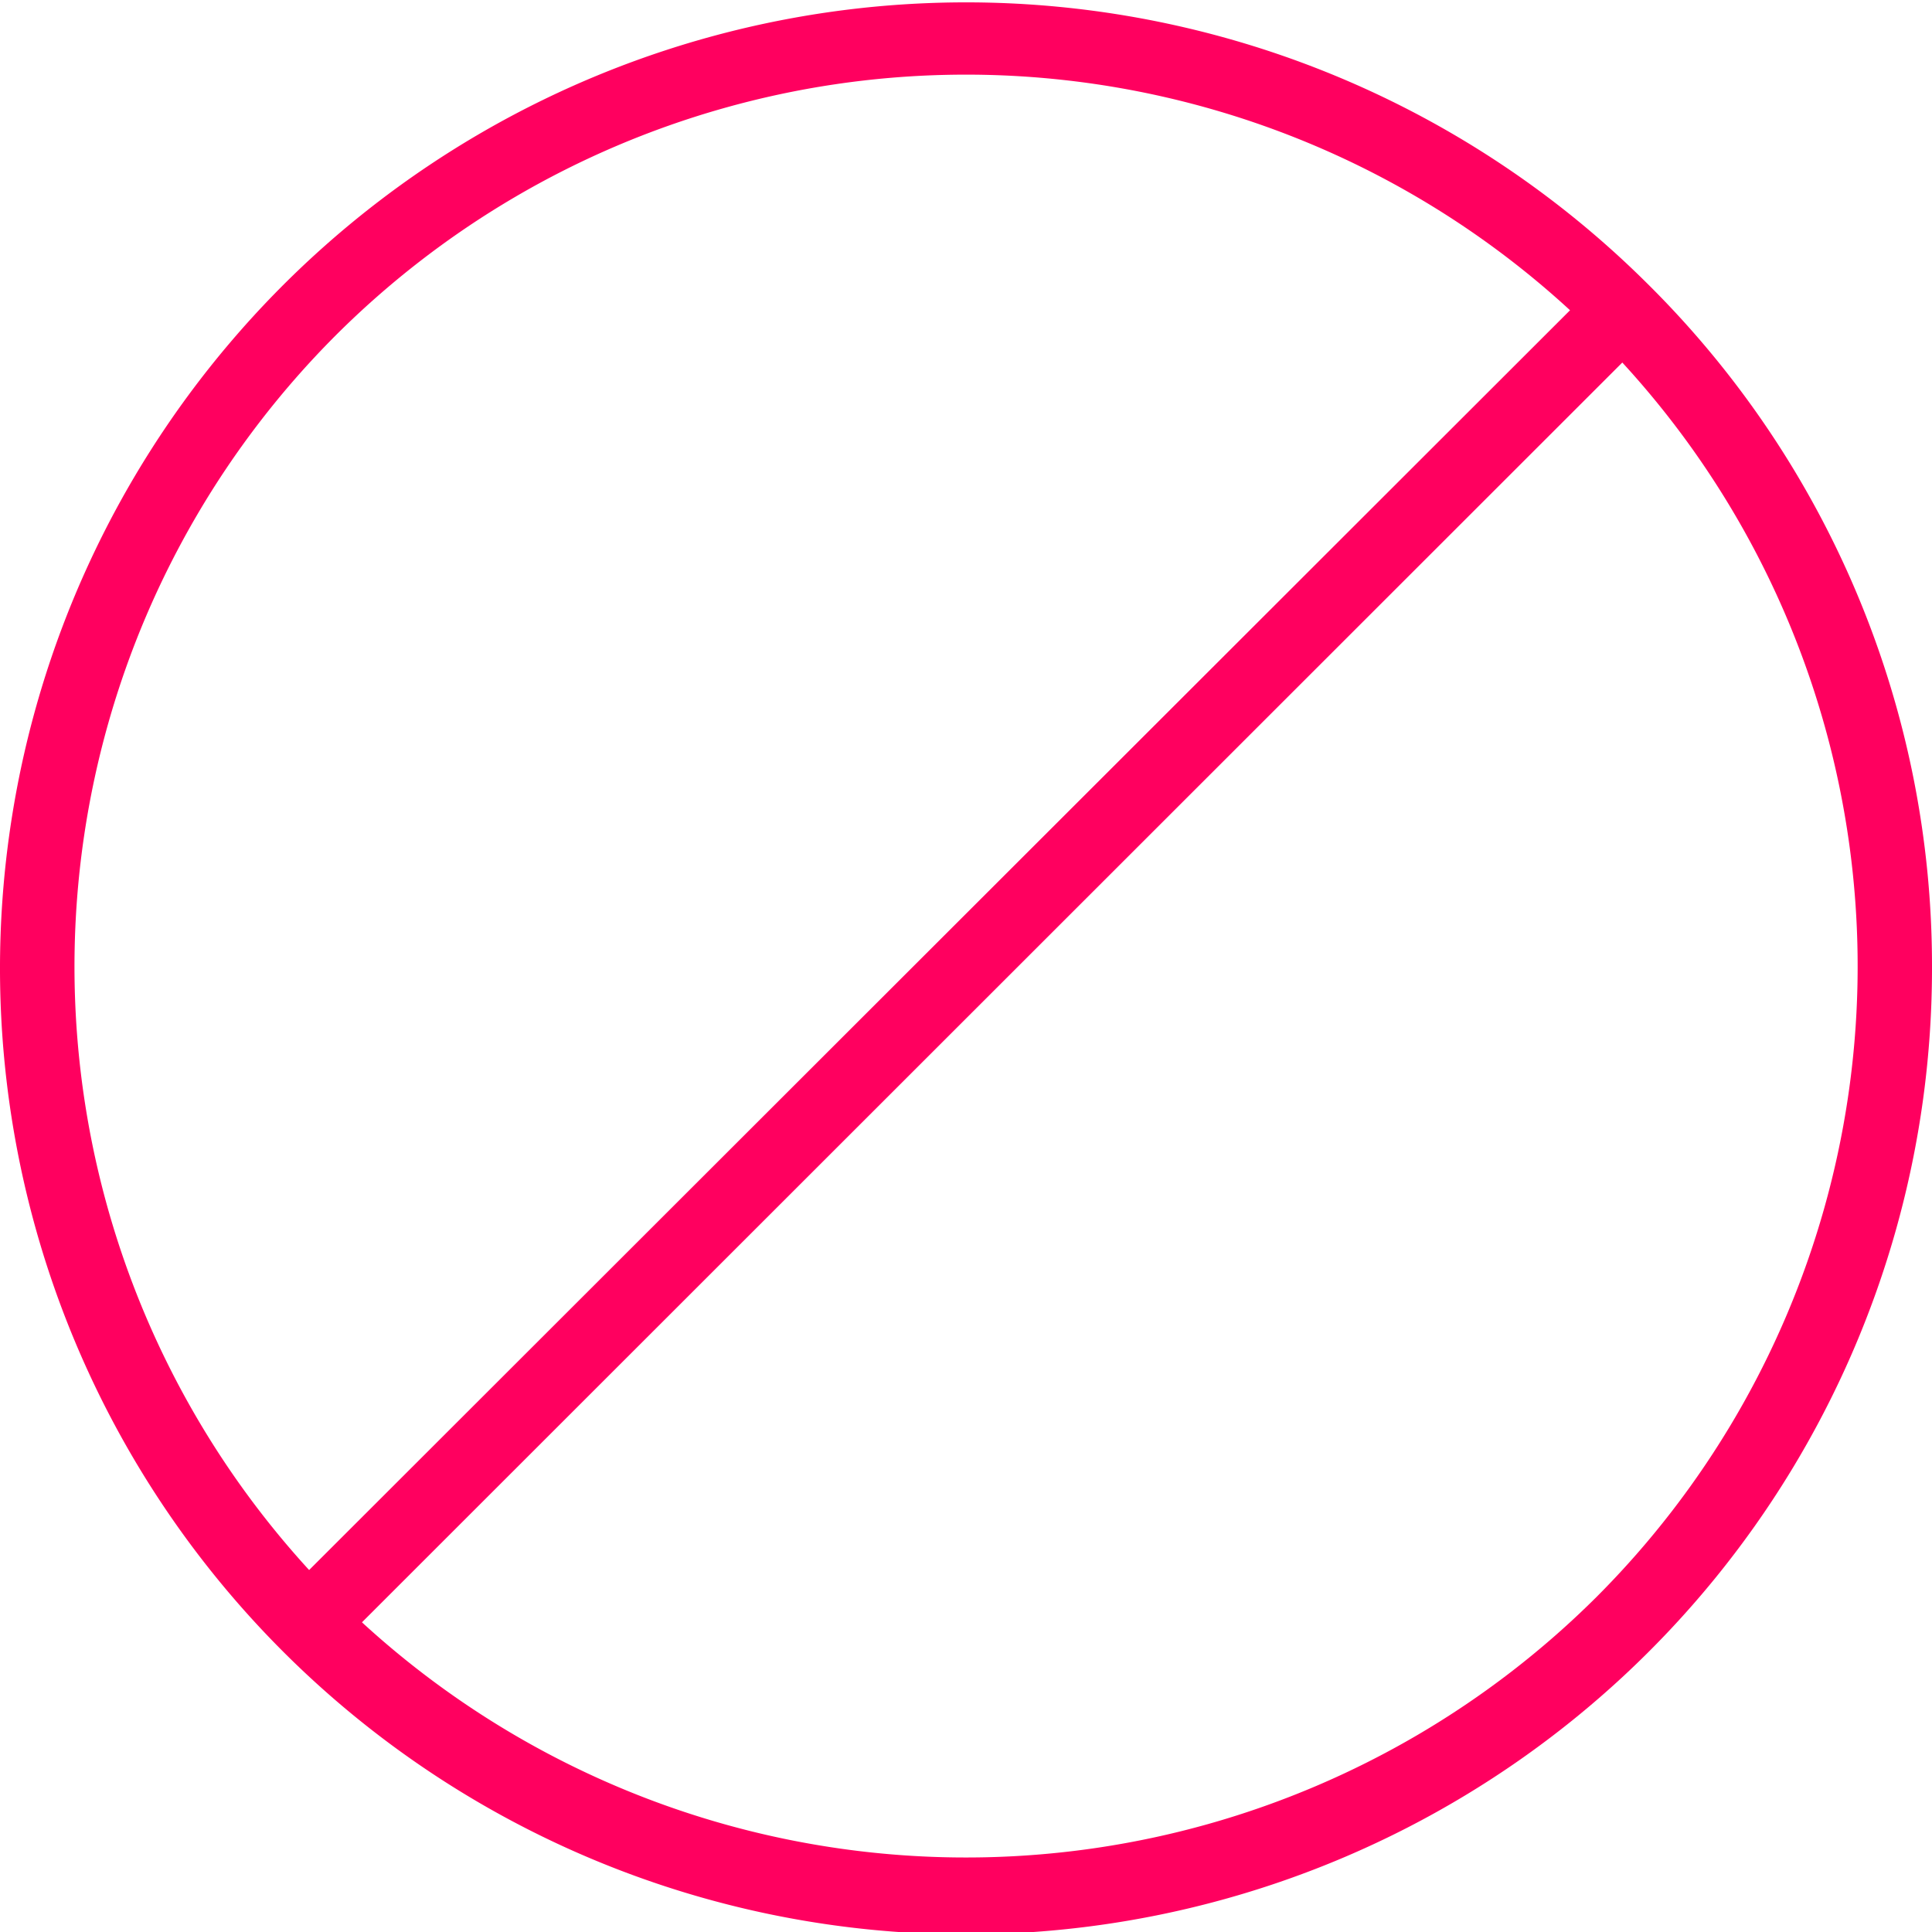 <svg xmlns="http://www.w3.org/2000/svg" viewBox="0 0 34 34"><defs><style>.cls-1{fill:#ff005f;}</style></defs><title>fp0004</title><g id="레이어_2" data-name="레이어 2"><g id="Layer_1" data-name="Layer 1"><path class="cls-1" d="M29,5a17,17,0,1,0,5,12A16.89,16.89,0,0,0,29,5ZM5.9,5.91a15.7,15.7,0,0,1,21.73-.45L5.44,27.63A15.72,15.72,0,0,1,5.9,5.91ZM28.1,28.1a15.72,15.72,0,0,1-21.73.45L28.55,6.38A15.7,15.7,0,0,1,28.1,28.1Z"/></g></g></svg>